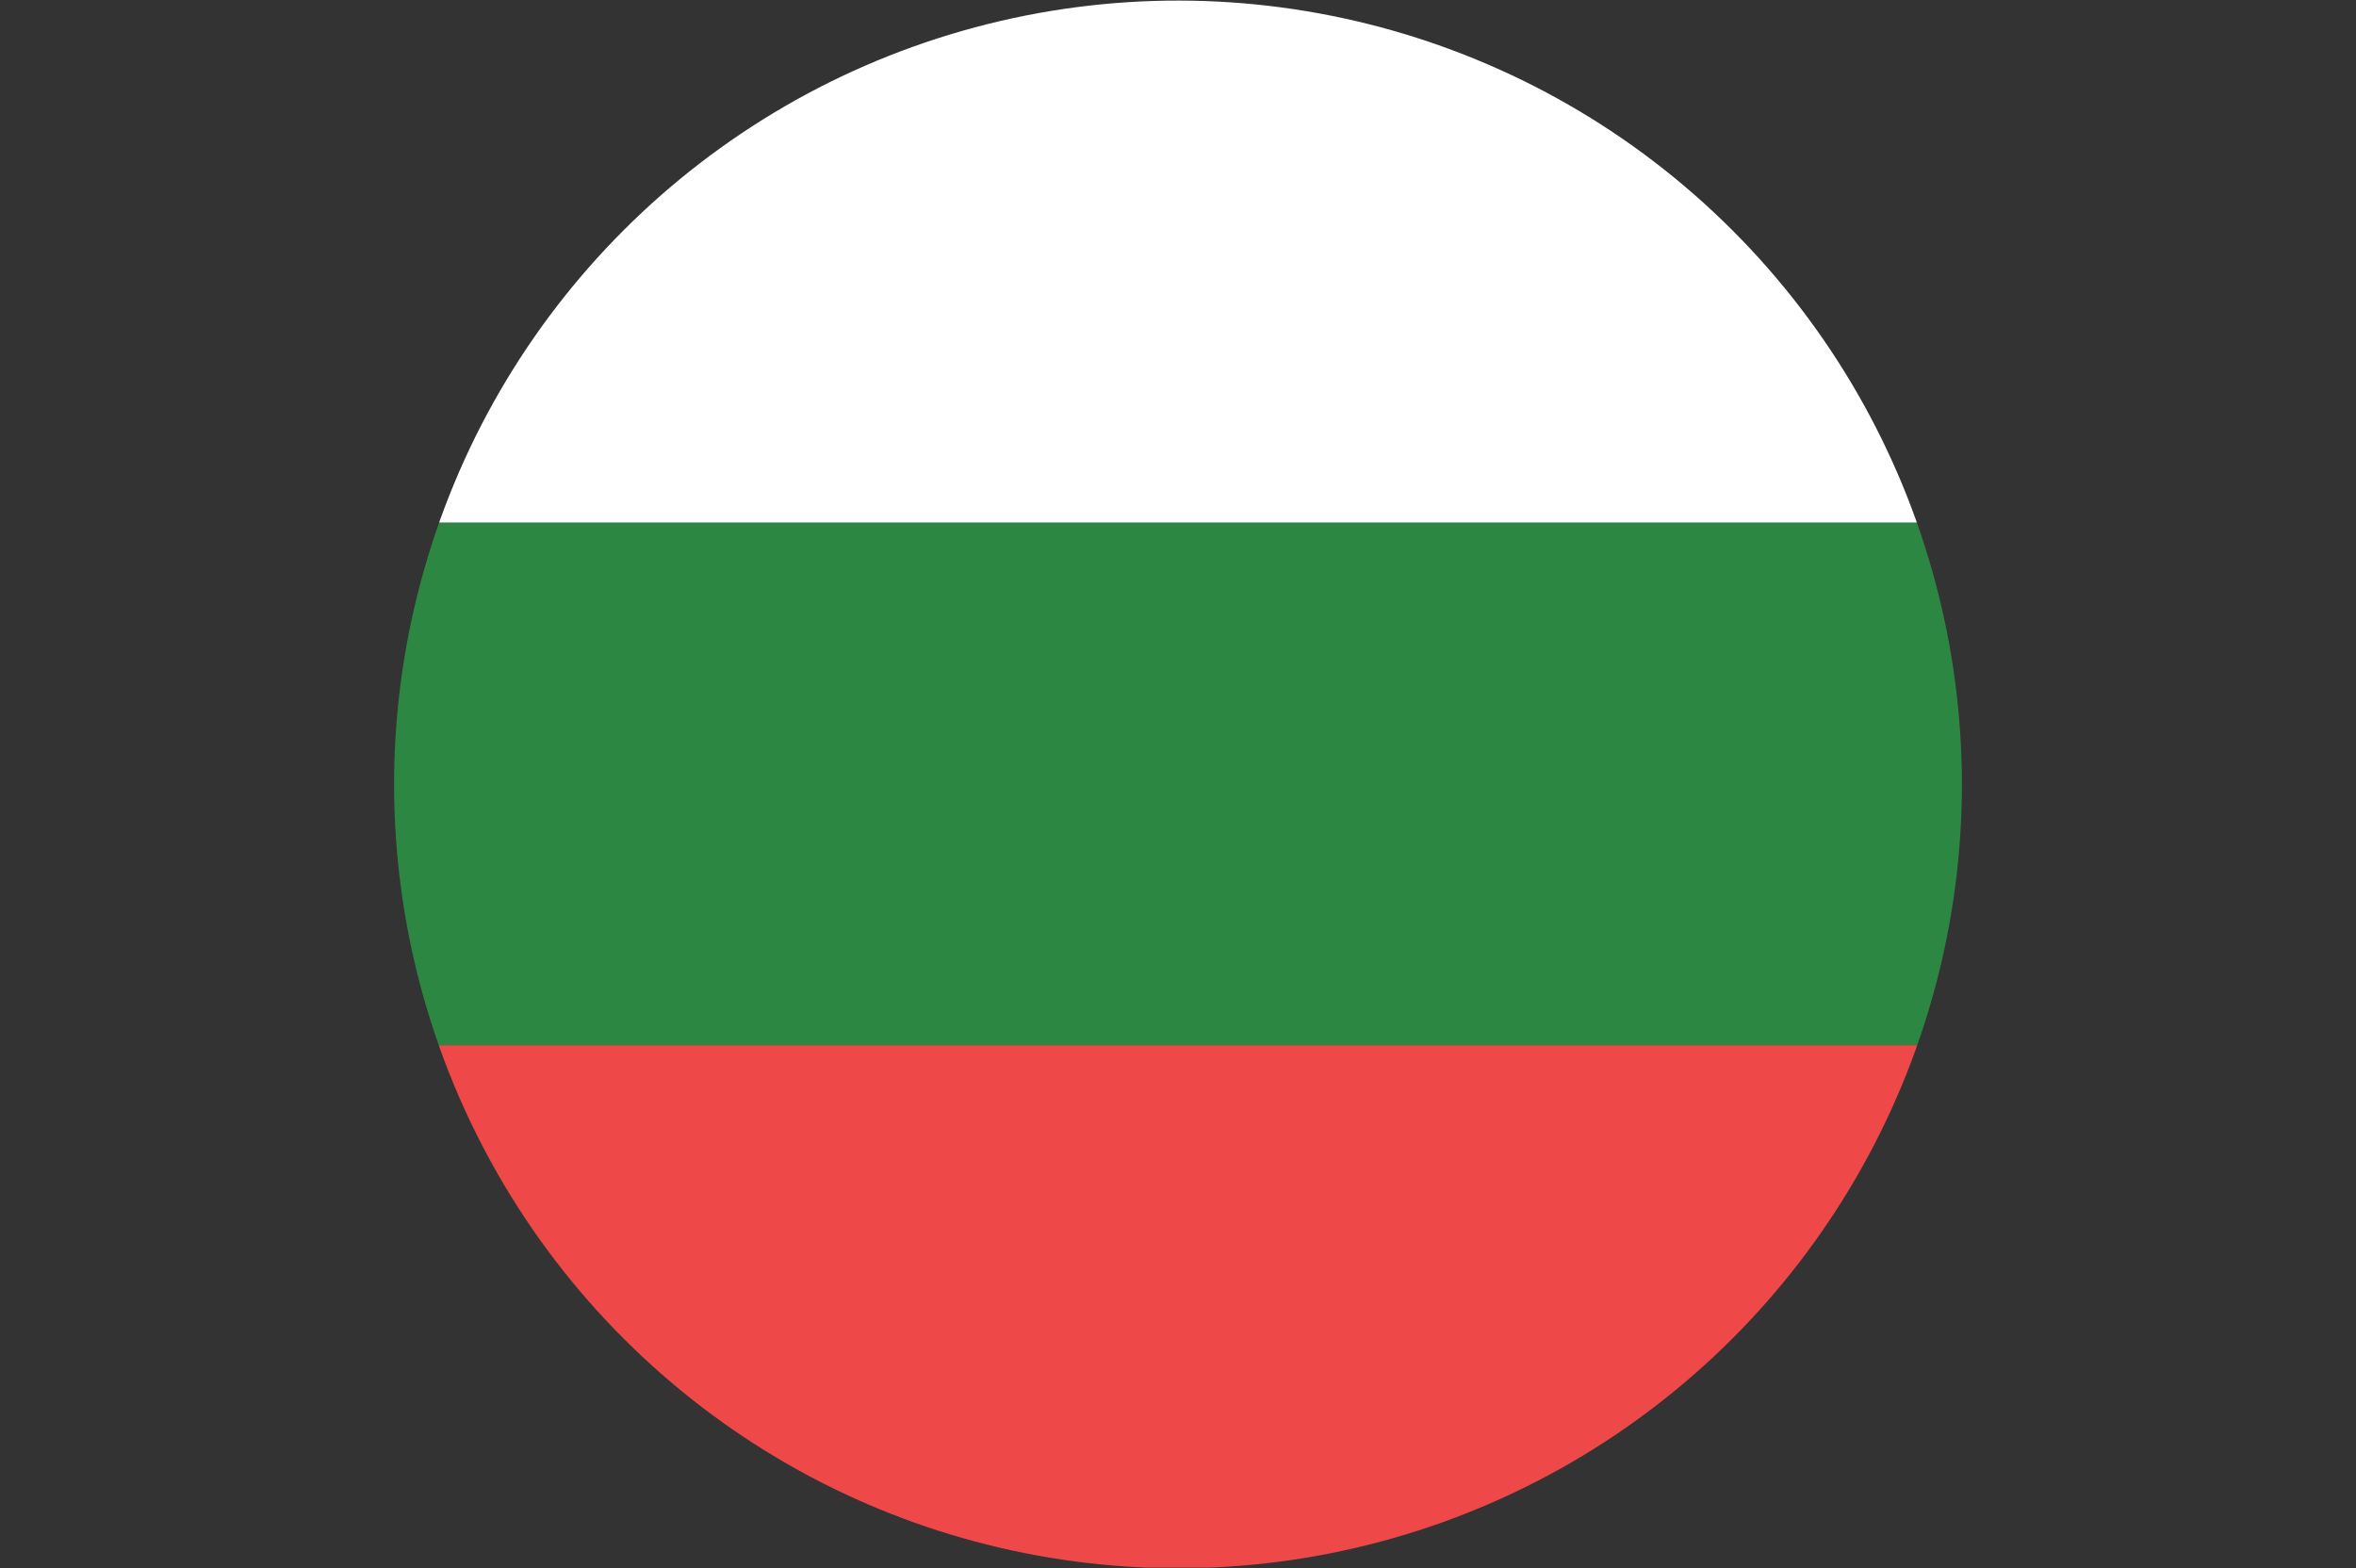 <?xml version="1.0" encoding="UTF-8"?>
<svg id="Layer_2" data-name="Layer 2" xmlns="http://www.w3.org/2000/svg" xmlns:xlink="http://www.w3.org/1999/xlink" viewBox="0 0 118.972 79.2">
  <rect x="0" y="0" width="118.972" height="79.2" fill="#333333" stroke="none"/>
  <defs>
    <clipPath id="clippath">
      <circle cx="59.486" cy="39.615" r="39.585" transform="translate(-10.589 53.666) rotate(-45)" fill="none"/>
    </clipPath>
  </defs>
  <g id="Layer_1-2" data-name="Layer 1">
    <g clip-path="url(#clippath)">
      <g>
        <rect y="52.781" width="118.972" height="26.389" fill="#ef4848"/>
        <rect y="26.389" width="118.972" height="26.392" fill="#2b8742"/>
        <rect width="118.972" height="26.389" fill="#fff"/>
      </g>
    </g>
  </g>
</svg>